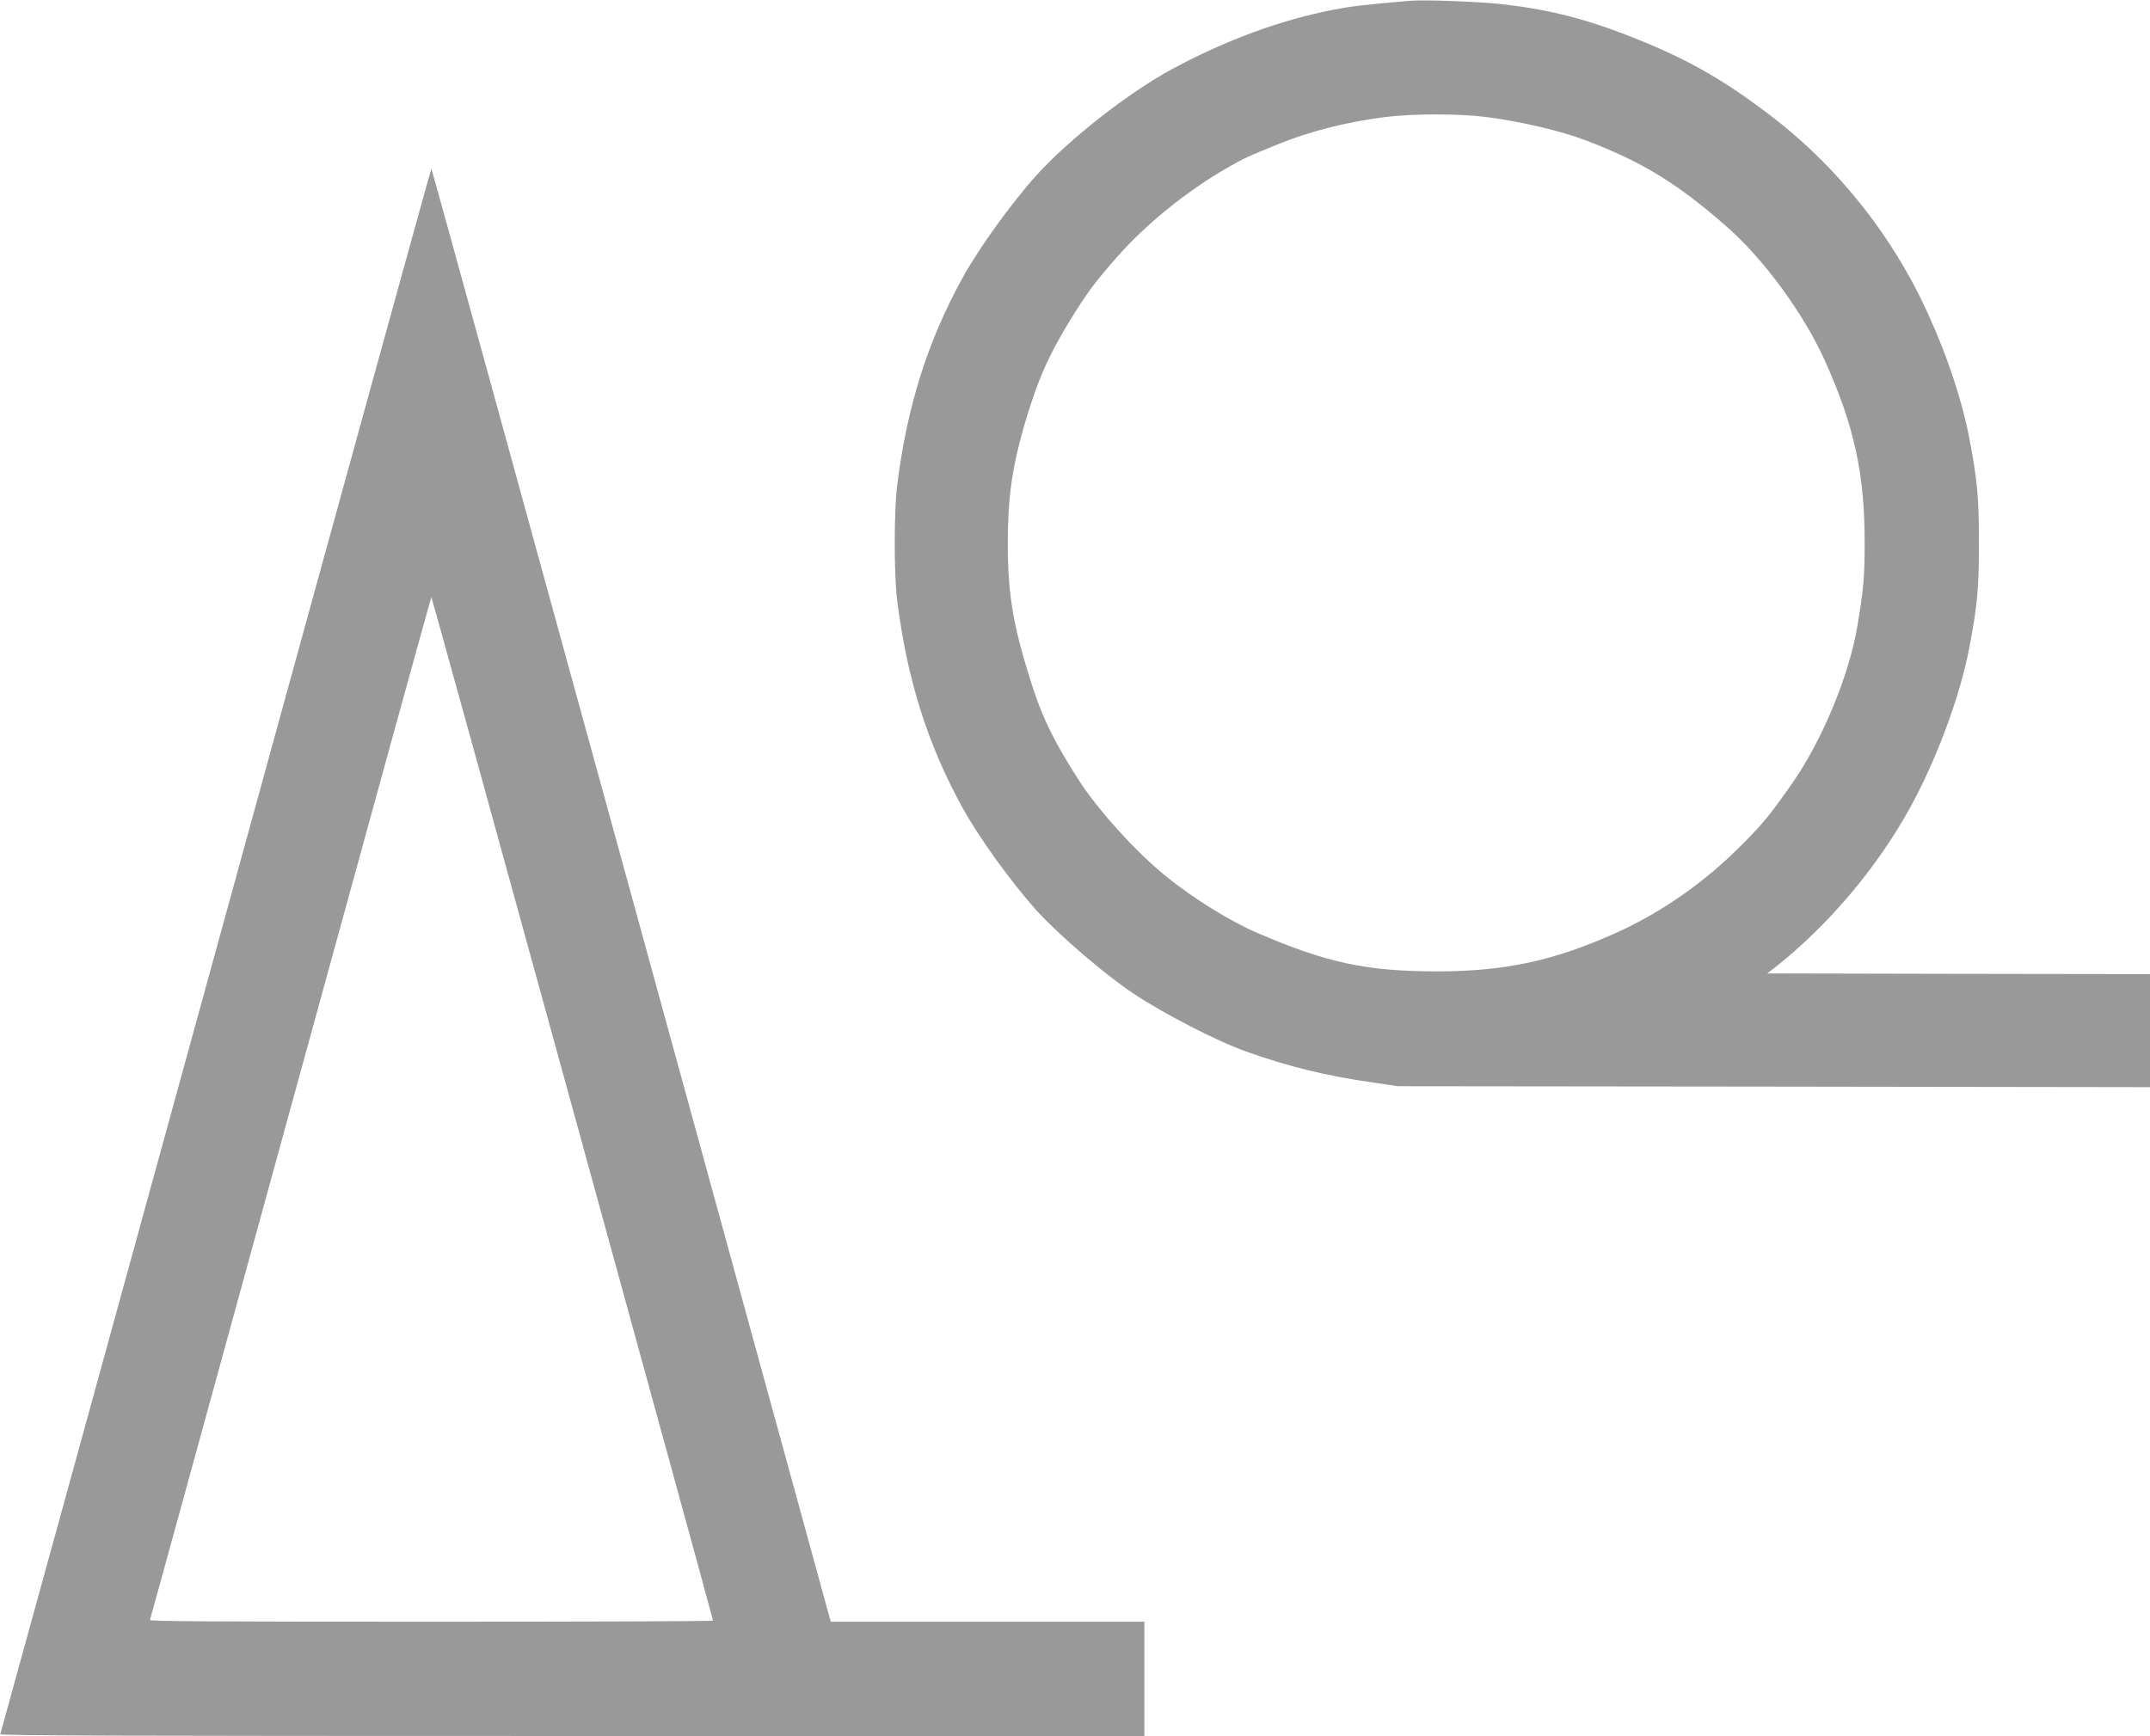 <?xml version="1.0" standalone="no"?>
<!DOCTYPE svg PUBLIC "-//W3C//DTD SVG 1.1//EN"
 "http://www.w3.org/Graphics/SVG/1.1/DTD/svg11.dtd">
<!-- Created with svg_stack (http://github.com/astraw/svg_stack) -->
<svg xmlns:sodipodi="http://sodipodi.sourceforge.net/DTD/sodipodi-0.dtd" xmlns="http://www.w3.org/2000/svg" version="1.1" width="1975.0" height="1595.0">
  <defs/>
  <g id="id0:id0" transform="matrix(1.25,0,0,1.25,0.0,0.0)"><g transform="translate(0,1276) scale(0.1,-0.1)" fill="#999999" stroke="none">
<path d="M10360 12754 c-329 -28 -428 -40 -560 -65 -392 -77 -789 -223 -1185 -436 -319 -172 -756 -514 -998 -781 -184 -204 -426 -540 -545 -757 -256 -467 -405 -939 -478 -1515 -25 -191 -25 -671 0 -860 74 -579 222 -1048 478 -1515 119 -217 361 -552 545 -757 163 -179 497 -467 708 -608 226 -151 622 -355 838 -431 317 -112 585 -177 927 -226 l185 -27 2763 -3 2762 -4 0 415 0 416 -1406 2 -1406 3 69 54 c384 306 736 723 977 1159 194 351 368 817 437 1175 60 312 72 443 72 777 0 334 -12 465 -73 780 -69 357 -237 809 -432 1165 -253 460 -607 874 -1014 1186 -373 286 -650 440 -1089 609 -317 121 -586 186 -915 221 -174 18 -560 32 -660 23z m560 -854 c250 -31 552 -102 740 -174 409 -156 669 -316 1026 -629 277 -242 572 -646 728 -995 214 -478 290 -829 289 -1337 0 -244 -8 -336 -54 -610 -60 -359 -260 -842 -480 -1155 -166 -236 -215 -296 -378 -459 -266 -267 -584 -489 -911 -636 -461 -208 -820 -285 -1325 -285 -517 1 -810 64 -1325 287 -190 82 -462 251 -655 407 -222 178 -502 487 -647 711 -171 266 -259 442 -331 660 -149 455 -191 691 -191 1085 0 329 32 554 120 860 96 329 179 519 344 786 122 197 176 269 338 454 214 243 515 487 812 657 120 69 143 80 375 174 224 92 502 163 780 198 201 26 541 27 745 1z"/>
<path d="M1586 5772 c-869 -3161 -1581 -5753 -1584 -5759 -3 -10 841 -13 4202 -13 l4206 0 0 420 0 420 -1152 0 -1153 0 -1465 5340 c-806 2937 -1467 5340 -1470 5340 -3 0 -716 -2587 -1584 -5748z m2622 -1160 c568 -2066 1033 -3760 1032 -3764 0 -5 -932 -8 -2071 -8 -1653 0 -2070 3 -2067 13 3 6 468 1701 1034 3764 566 2064 1031 3753 1034 3753 3 0 470 -1691 1038 -3758z"/>
</g>
</g>
  <g id="id1:id1" transform="matrix(1.25,0,0,1.25,0.0,0.0)"><g transform="translate(0,1276) scale(0.1,-0.1)" fill="#ffffff" stroke="none">
</g>
</g>
</svg>
